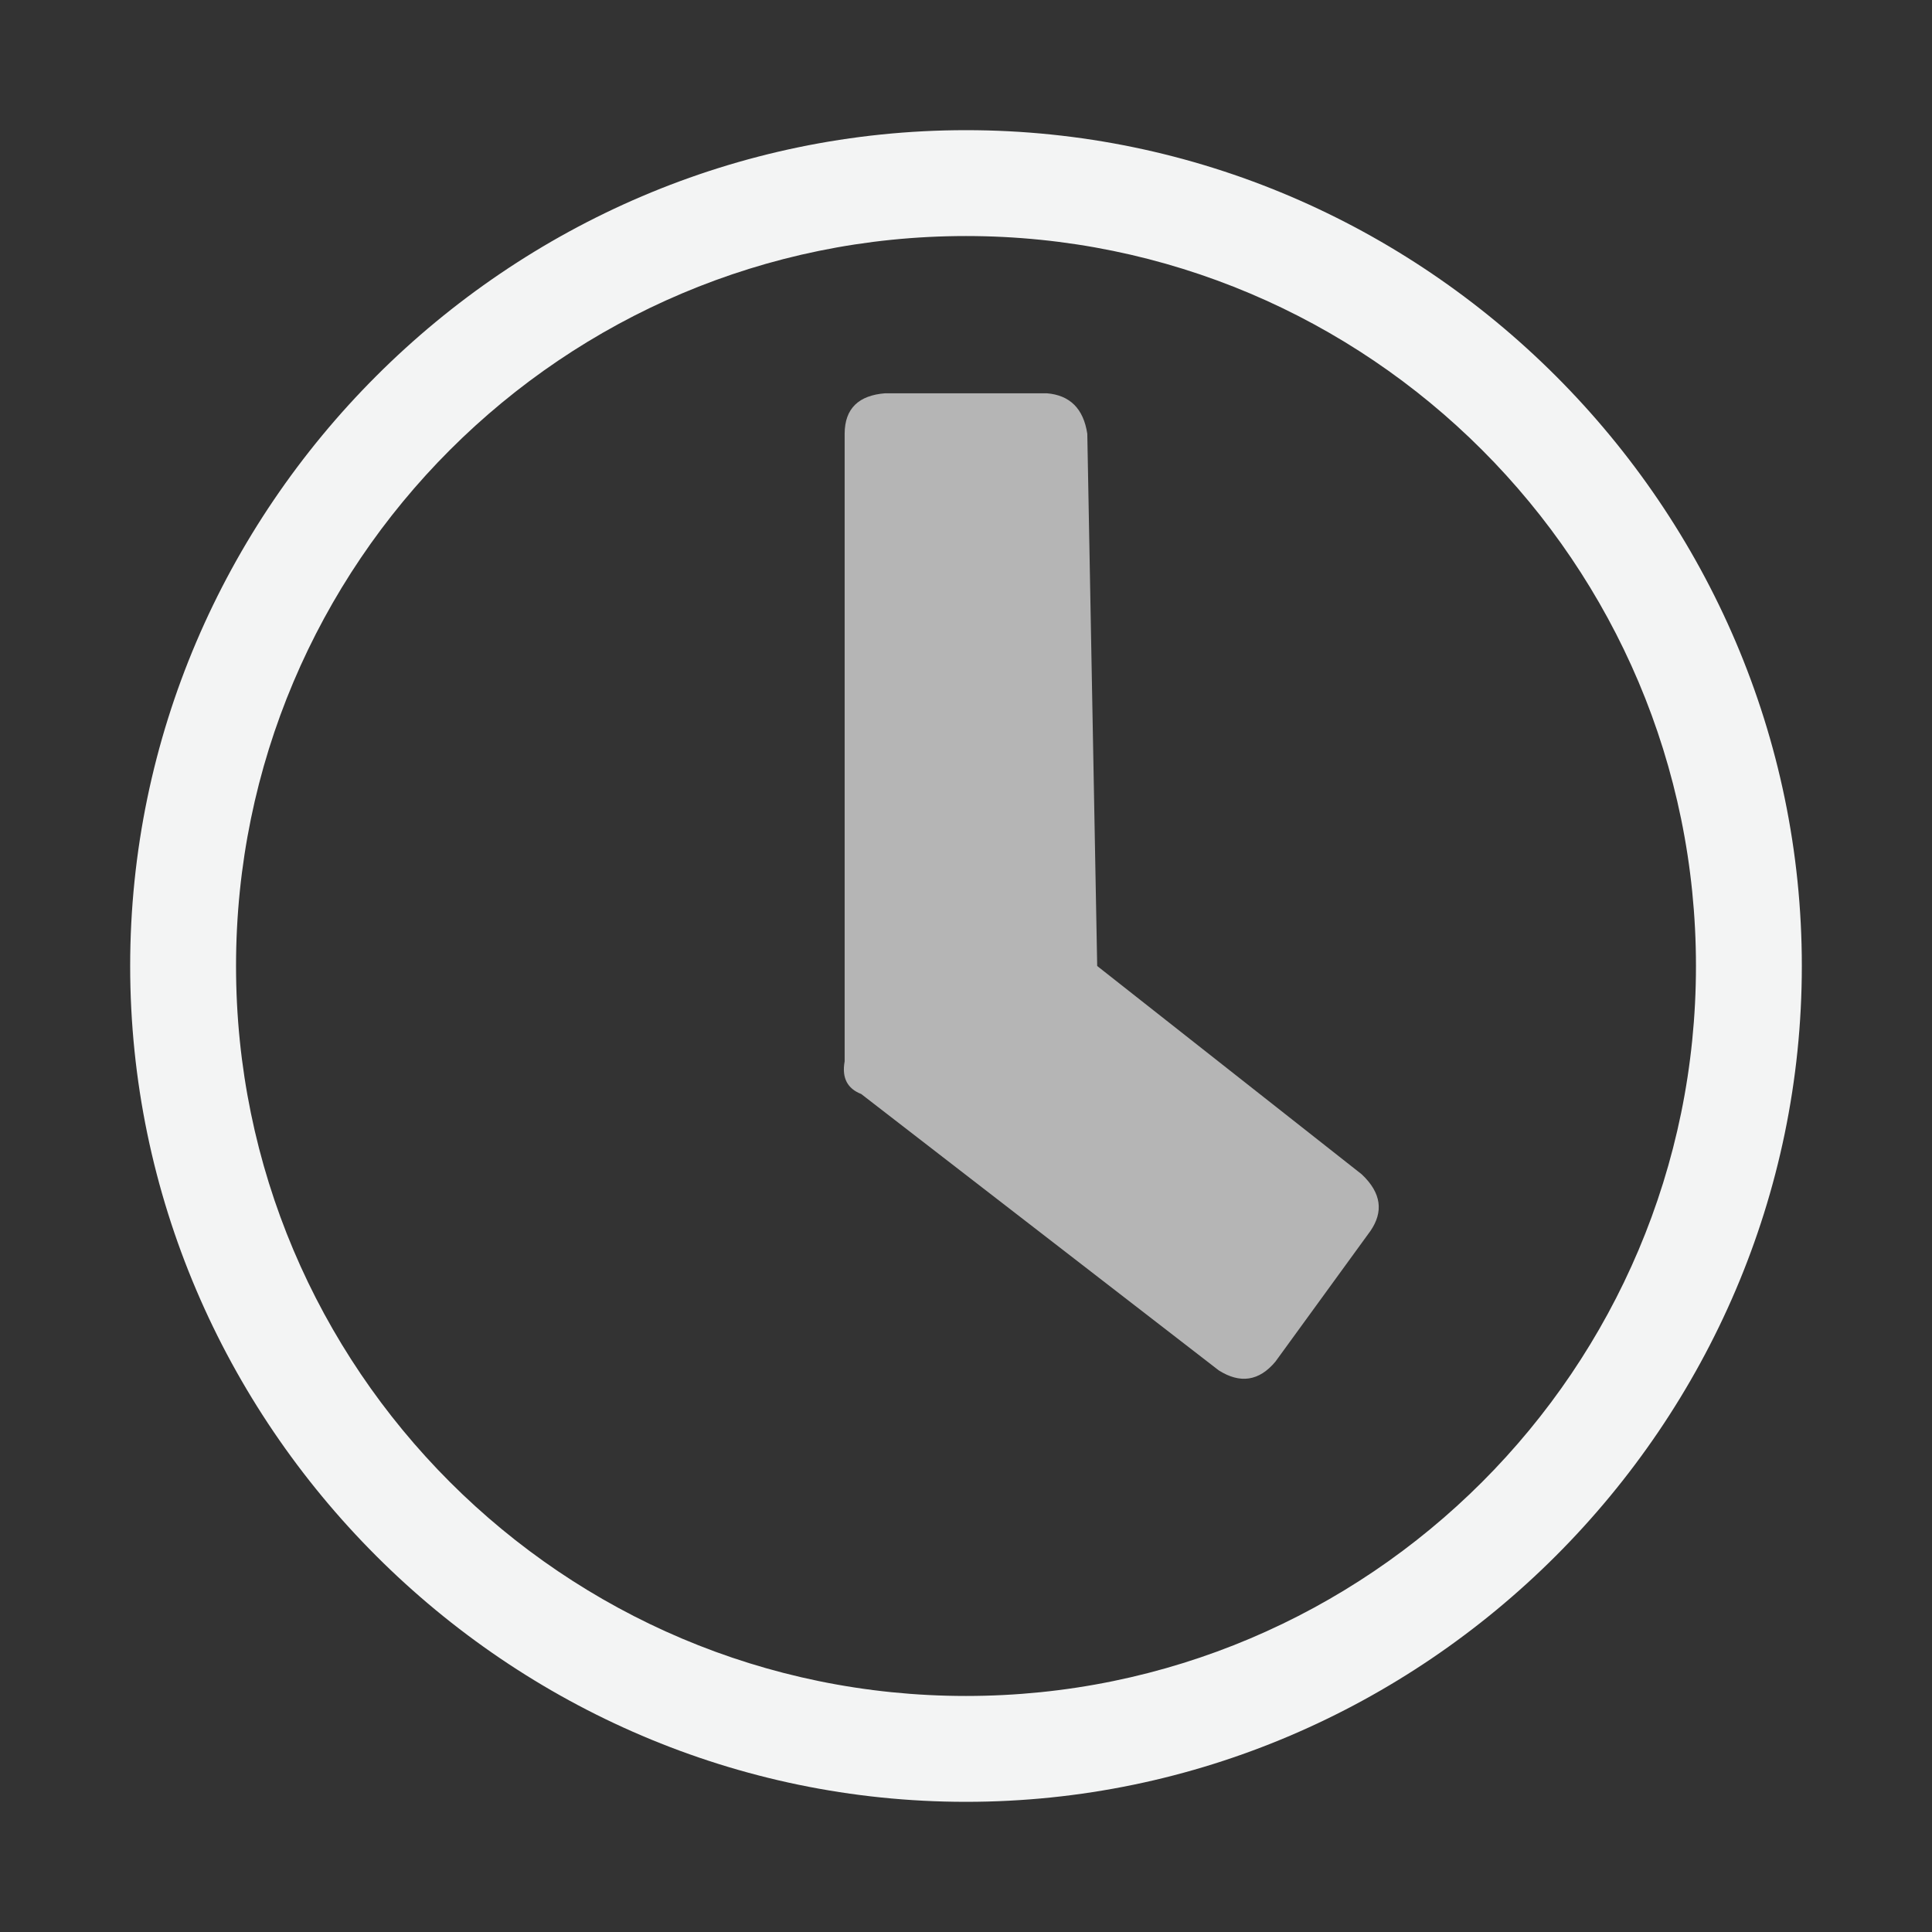 <?xml version="1.0" encoding="UTF-8" standalone="no"?>
<!DOCTYPE svg PUBLIC "-//W3C//DTD SVG 1.1//EN" "http://www.w3.org/Graphics/SVG/1.1/DTD/svg11.dtd">
<svg width="100%" height="100%" viewBox="0 0 64 64" version="1.1" xmlns="http://www.w3.org/2000/svg" xmlns:xlink="http://www.w3.org/1999/xlink" xml:space="preserve" xmlns:serif="http://www.serif.com/" style="fill-rule:evenodd;clip-rule:evenodd;stroke-linejoin:round;stroke-miterlimit:2;">
    <rect x="0" y="0" width="64" height="64" fill="#333333" stroke="none"/>
    <g id="Time">
        <path id="Icon_awesome-clock" d="M32,4.312L32.006,4.312C47.192,4.312 59.688,16.808 59.688,31.994L59.688,32C59.688,47.189 47.189,59.688 32,59.688C16.811,59.688 4.312,47.189 4.312,32C4.312,16.811 16.811,4.312 32,4.312ZM32,7.819C18.654,7.819 7.819,18.654 7.819,32C7.819,45.346 18.654,56.181 32,56.181C45.346,56.181 56.181,45.346 56.181,32C56.181,18.654 45.346,7.819 32,7.819Z" style="fill:#f3f4f4;"/>
        <path d="M36.018,14.368C35.889,13.524 35.432,13.091 34.678,13.028L29.32,13.028C28.458,13.097 27.983,13.518 27.98,14.368L27.98,35.158C27.878,35.722 28.084,36.066 28.528,36.24L40.376,45.398C41.078,45.839 41.705,45.758 42.25,45.106L45.398,40.776C45.827,40.151 45.772,39.525 45.108,38.9L36.346,32L36.018,14.368Z" style="fill:#b5b5b5;"/>
    </g>
</svg>

